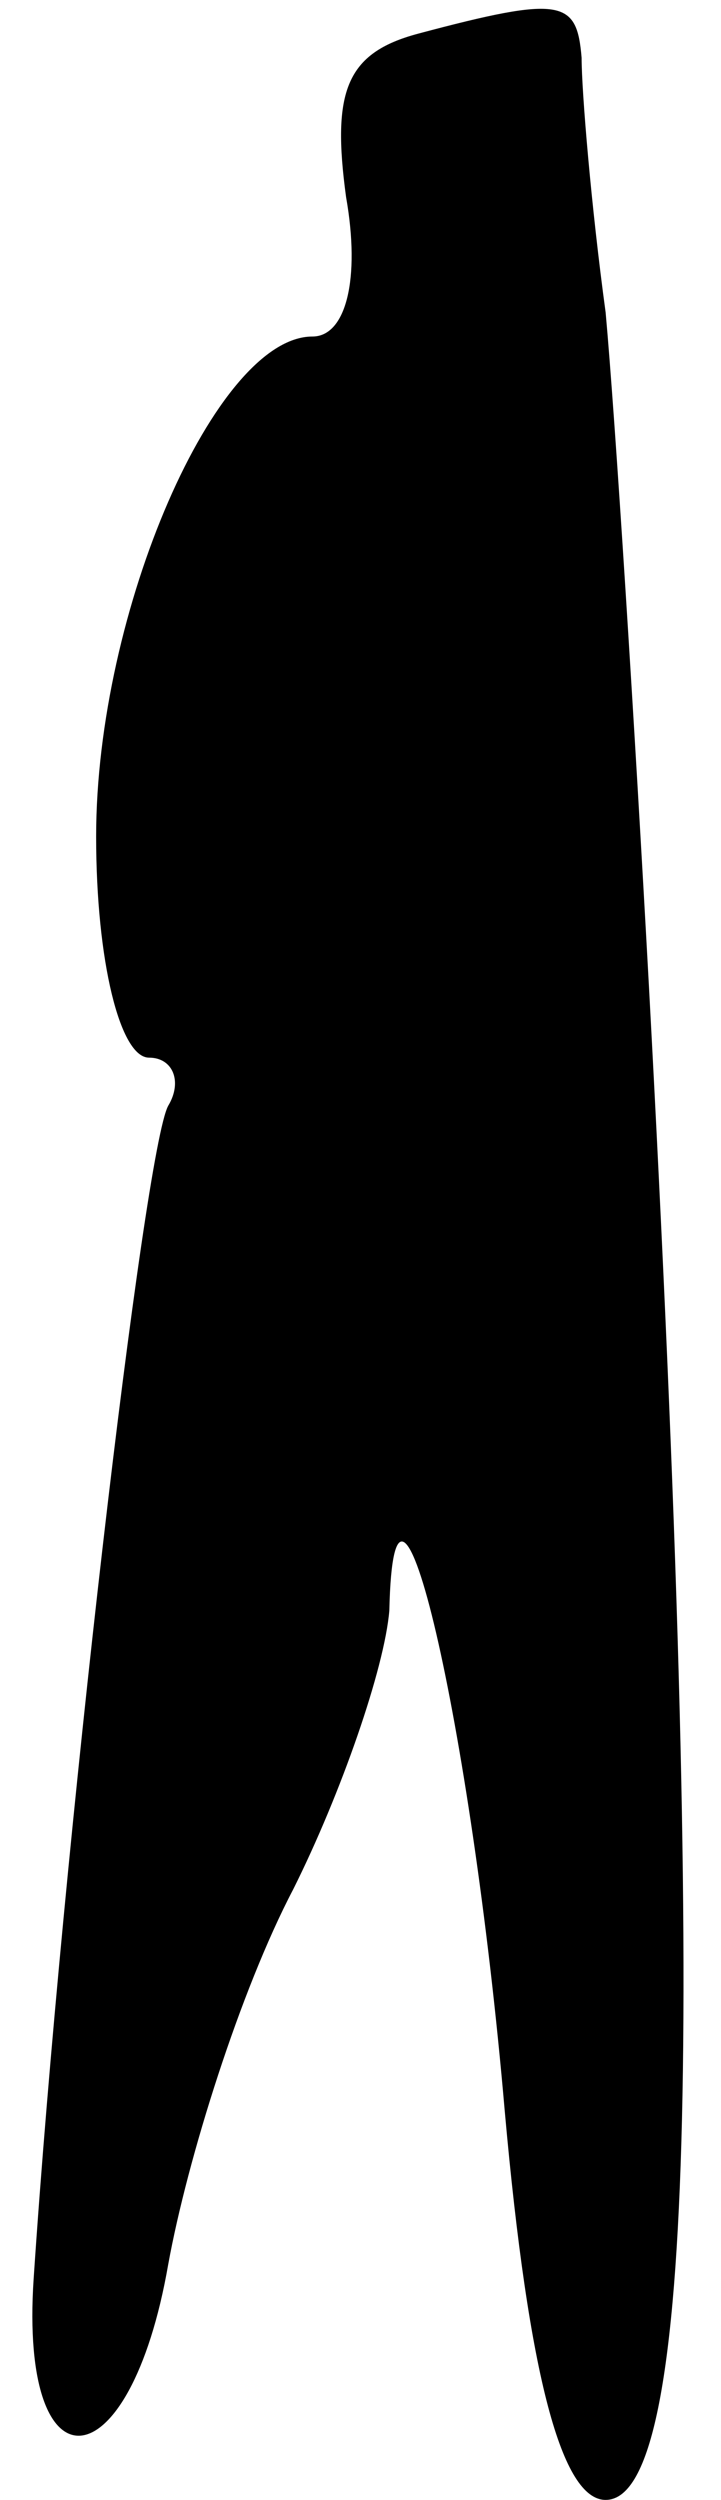 <?xml version="1.0" standalone="no"?>
<!DOCTYPE svg PUBLIC "-//W3C//DTD SVG 20010904//EN"
 "http://www.w3.org/TR/2001/REC-SVG-20010904/DTD/svg10.dtd">
<svg version="1.0" xmlns="http://www.w3.org/2000/svg"
 width="15pt" height="52pt" viewBox="0 0 15 52"
 preserveAspectRatio="xMidYMid meet">
<g transform="translate(0,52) scale(0.1,-0.1)"
fill="#000000" stroke="none">
<path fill="#000000" stroke="none" d="M87 513 c-15 -4 -18 -12 -15 -34 3 -17
0 -29 -7 -29 -20 0 -45 -57 -45 -104 0 -26 5 -46 11 -46 5 0 7 -5 4 -10 -5 -9
-22 -154 -28 -244 -3 -45 20 -43 28 3 4 22 15 57 26 78 10 20 19 46 20 58 1
45 17 -23 24 -104 5 -56 12 -81 21 -81 18 0 21 93 9 315 -3 55 -7 118 -9 140
-3 22 -5 46 -5 53 -1 12 -4 13 -34 5z"/>
</g>
</svg>
